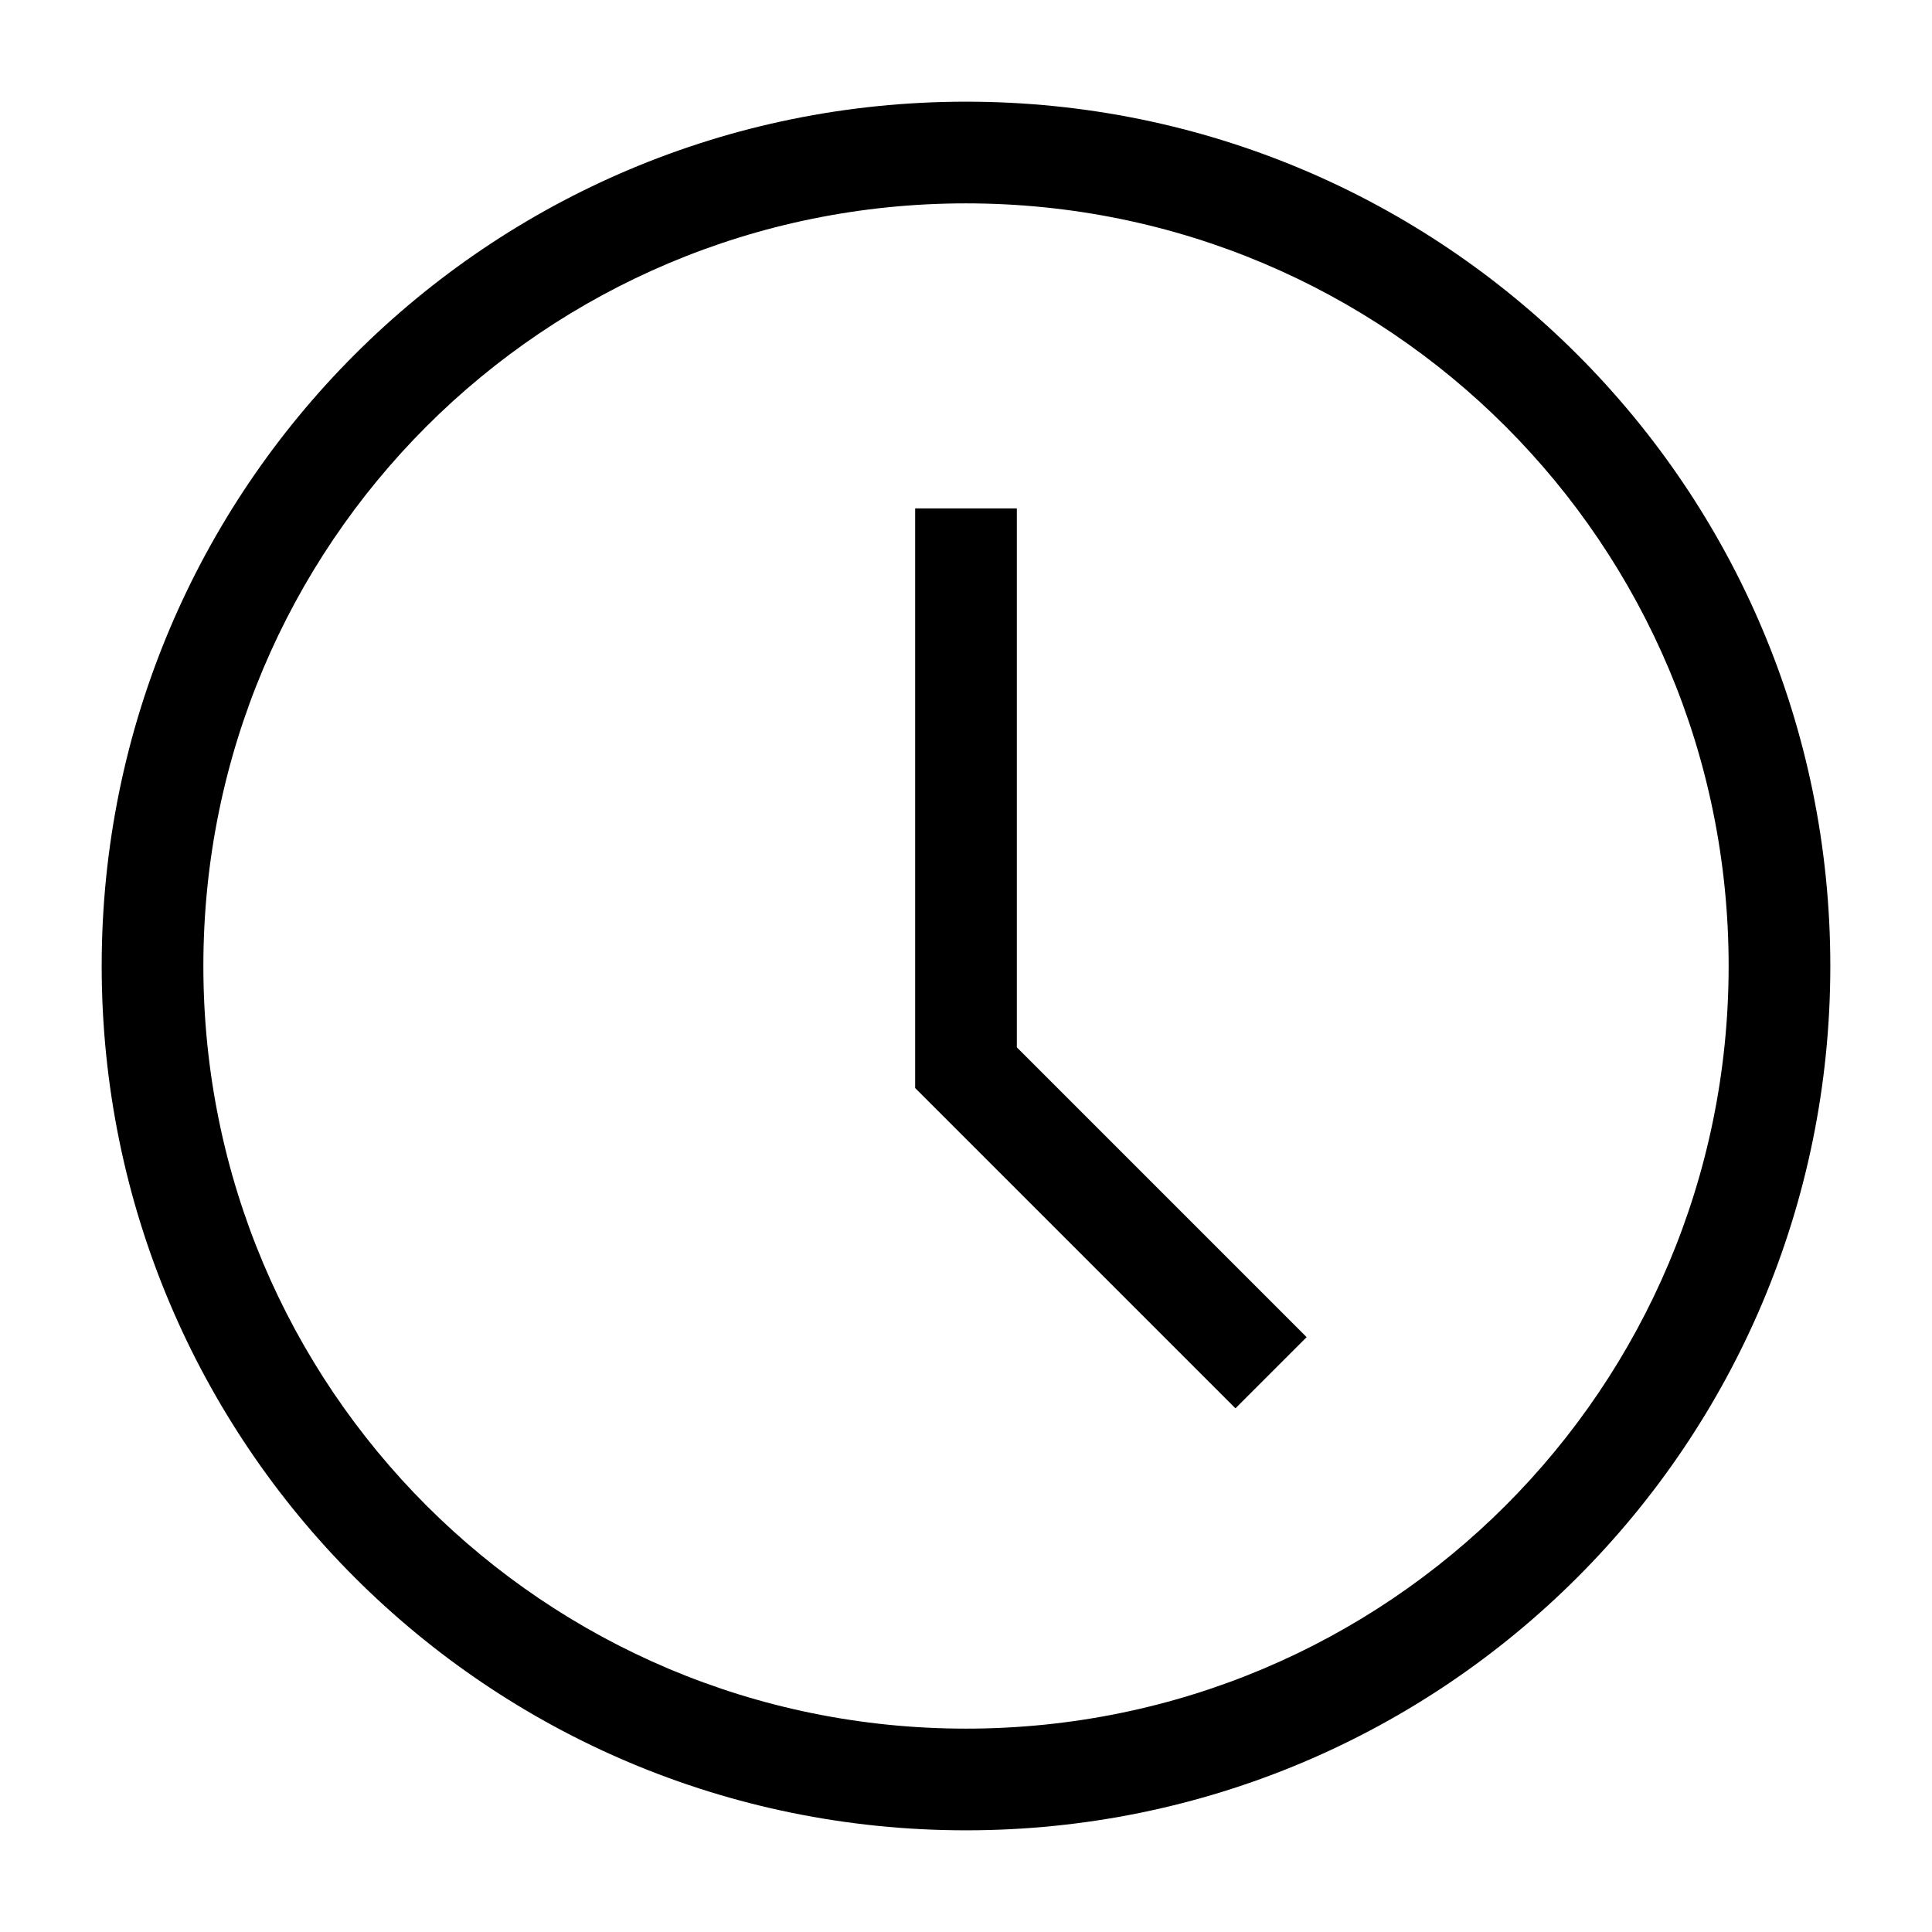 <?xml version="1.0" encoding="UTF-8" standalone="no"?>
<svg
   xmlns:dc="http://purl.org/dc/elements/1.1/"
   xmlns:cc="http://creativecommons.org/ns#"
   xmlns:rdf="http://www.w3.org/1999/02/22-rdf-syntax-ns#"
   xmlns:svg="http://www.w3.org/2000/svg"
   xmlns="http://www.w3.org/2000/svg"
   xmlns:sodipodi="http://sodipodi.sourceforge.net/DTD/sodipodi-0.dtd"
   xmlns:inkscape="http://www.inkscape.org/namespaces/inkscape"
   viewBox="0 0 38 38"
   id="svg2"
   version="1.1"
   inkscape:version="0.91 r13725"
   sodipodi:docname="ei-clock.svg"
   width="38"
   height="38">
  <defs
     id="defs10" />
  <sodipodi:namedview
     pagecolor="#ffffff"
     bordercolor="#666666"
     borderopacity="1"
     objecttolerance="10"
     gridtolerance="10"
     guidetolerance="10"
     inkscape:pageopacity="0"
     inkscape:pageshadow="2"
     inkscape:window-width="681"
     inkscape:window-height="715"
     id="namedview8"
     showgrid="false"
     fit-margin-top="2"
     fit-margin-left="2"
     fit-margin-right="2"
     fit-margin-bottom="2"
     inkscape:zoom="4.72"
     inkscape:cx="19"
     inkscape:cy="19"
     inkscape:window-x="0"
     inkscape:window-y="24"
     inkscape:window-maximized="0"
     inkscape:current-layer="svg2" />
  <path
     d="M 19,36 C 9.6,36 2,28.4 2,19 2,9.6 9.6,2 19,2 28.4,2 36,9.6 36,19 36,28.4 28.4,36 19,36 Z M 19,4 C 10.7,4 4,10.7 4,19 4,27.3 10.7,34 19,34 27.3,34 34,27.3 34,19 34,10.7 27.3,4 19,4 Z"
     id="path4"
     inkscape:connector-curvature="0" />
  <path
     d="M 24.3,27.7 18,21.4 18,10 l 2,0 0,10.6 5.7,5.7 z"
     id="path6"
     inkscape:connector-curvature="0" />
</svg>
